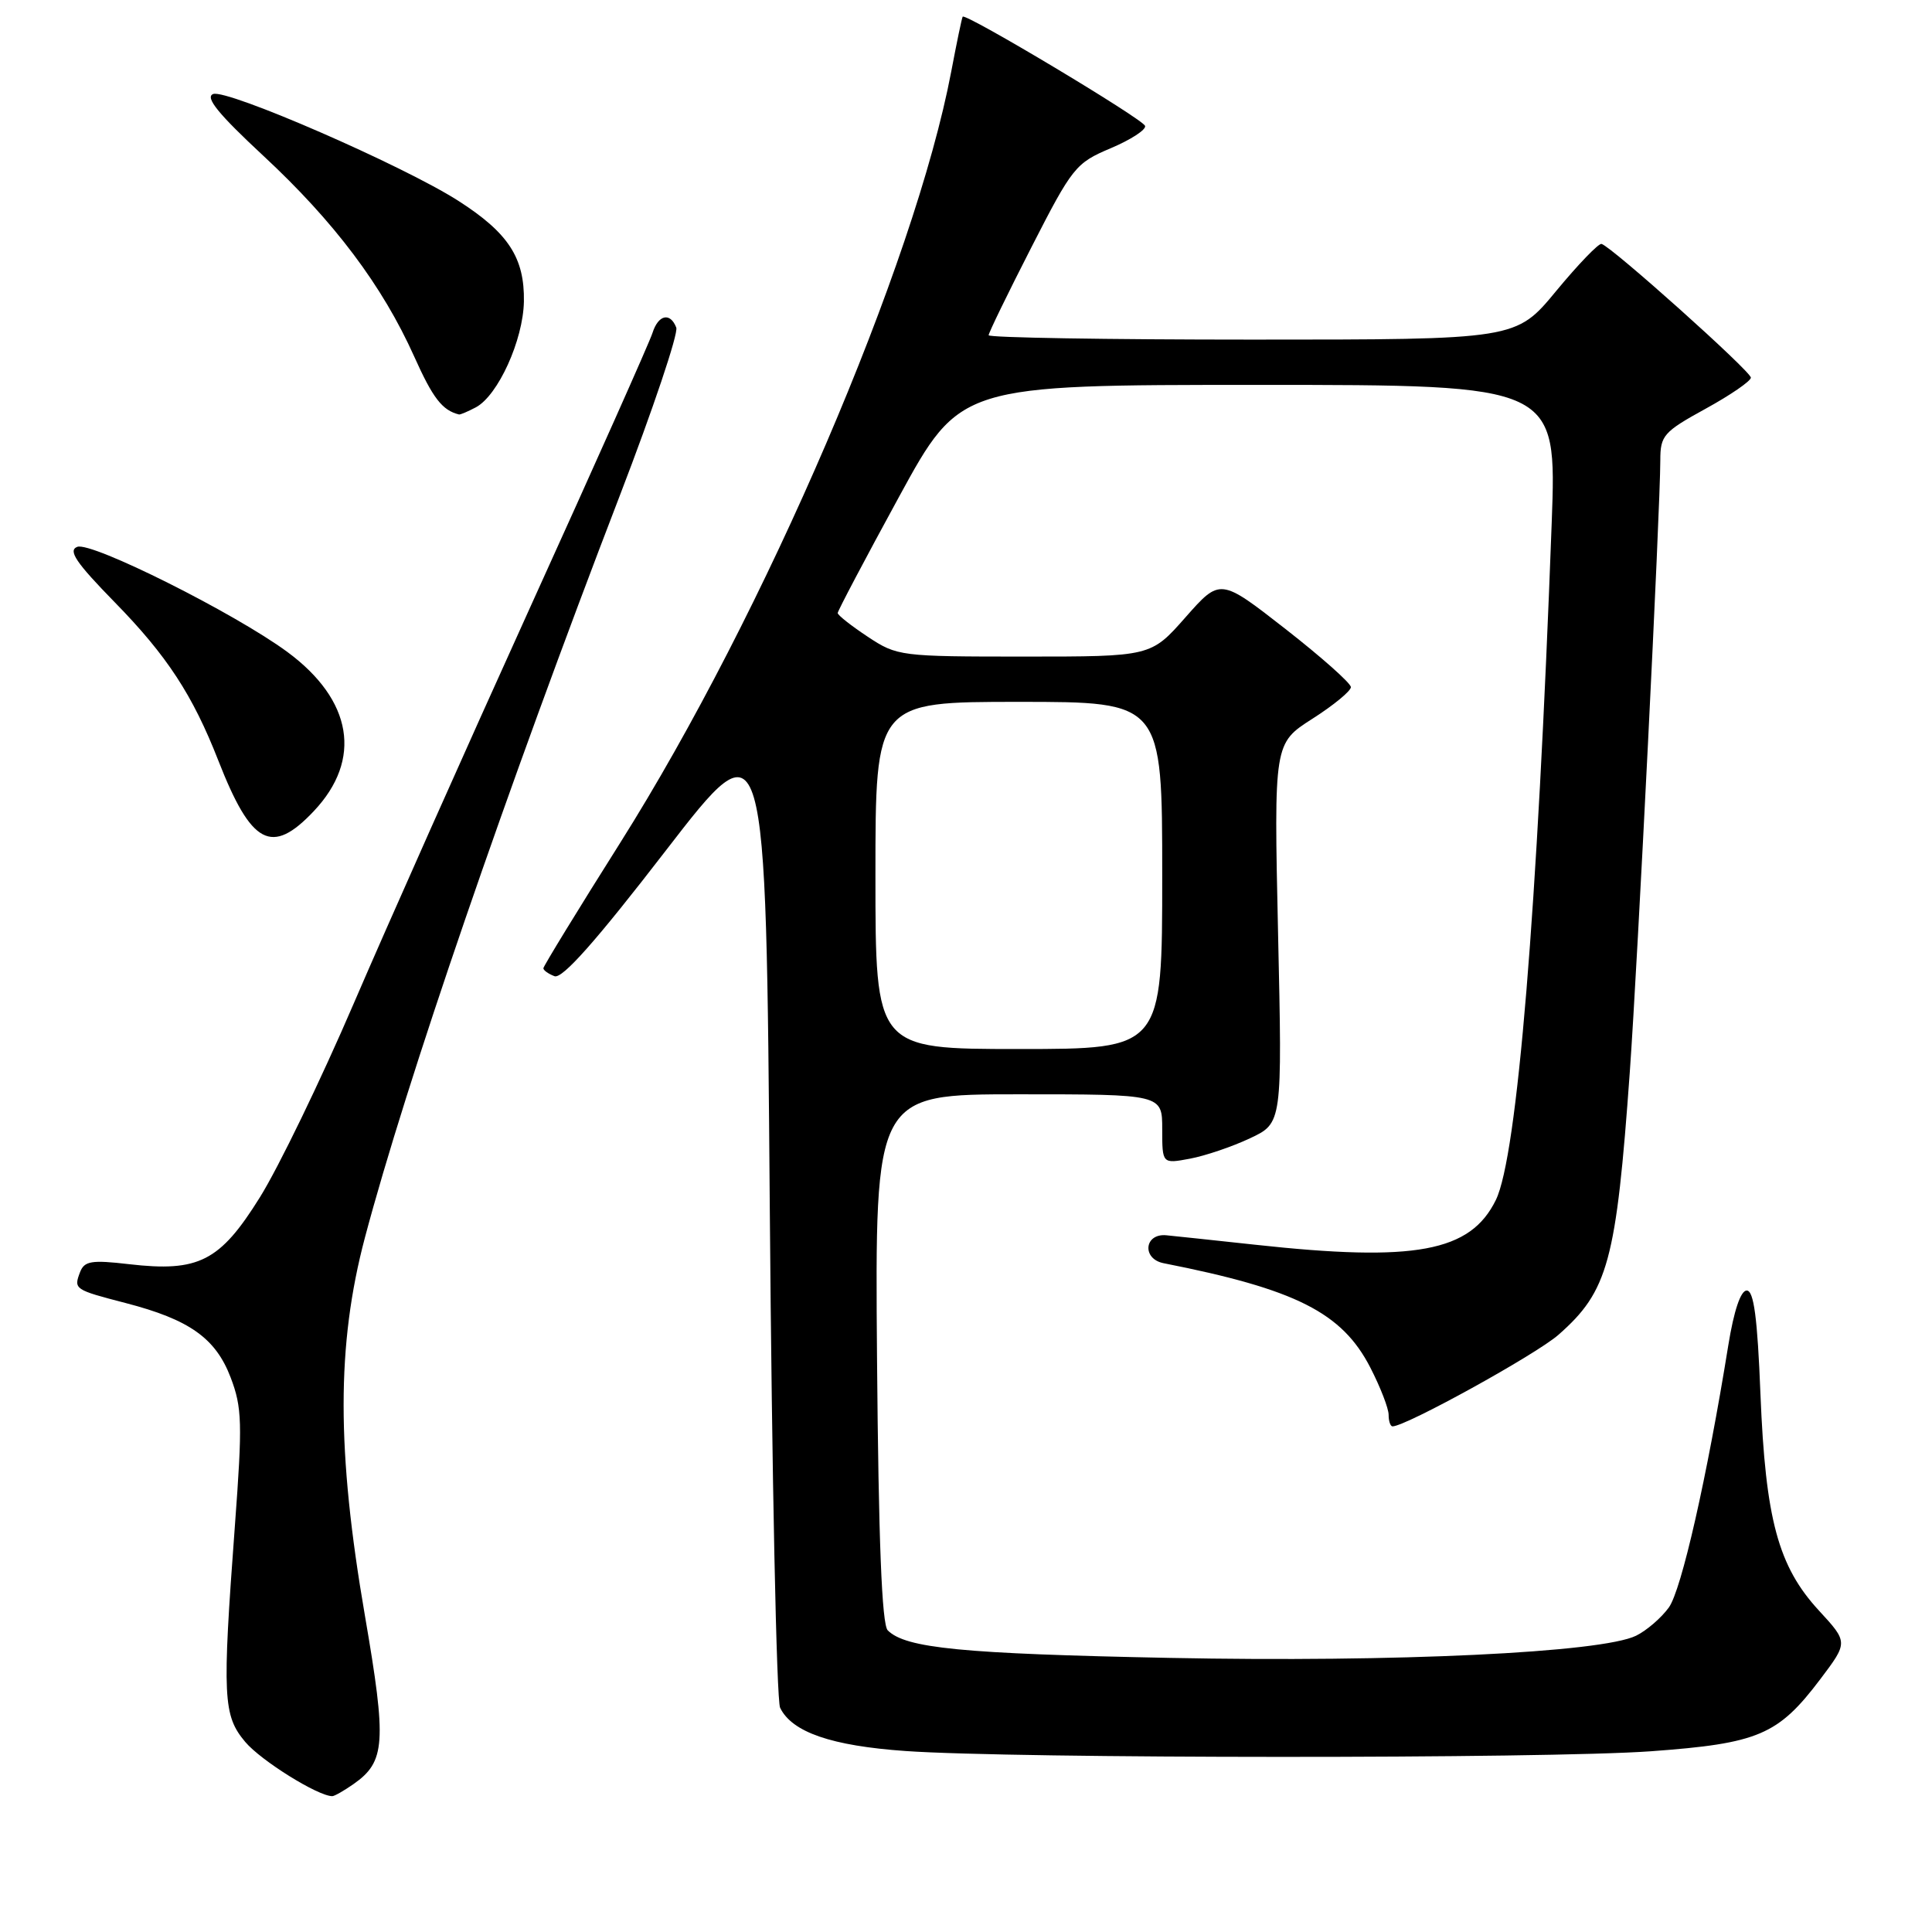 <?xml version="1.0" encoding="UTF-8" standalone="no"?>
<!DOCTYPE svg PUBLIC "-//W3C//DTD SVG 1.1//EN" "http://www.w3.org/Graphics/SVG/1.1/DTD/svg11.dtd" >
<svg xmlns="http://www.w3.org/2000/svg" xmlns:xlink="http://www.w3.org/1999/xlink" version="1.1" viewBox="0 0 256 256">
 <g >
 <path fill="currentColor"
d=" M 46.84 236.40 C 51.08 233.43 51.25 230.93 48.36 214.12 C 44.59 192.24 44.59 178.20 48.35 164.00 C 53.79 143.49 67.14 104.62 82.13 65.66 C 86.54 54.20 89.90 44.19 89.61 43.41 C 88.81 41.34 87.23 41.69 86.46 44.11 C 86.10 45.28 78.82 61.59 70.30 80.36 C 61.78 99.14 51.24 122.81 46.87 132.97 C 42.50 143.14 36.91 154.69 34.43 158.66 C 29.14 167.15 26.33 168.58 17.09 167.51 C 12.12 166.93 11.18 167.09 10.61 168.56 C 9.75 170.83 9.84 170.89 16.65 172.66 C 25.10 174.85 28.57 177.31 30.56 182.52 C 32.08 186.51 32.14 188.54 31.12 202.23 C 29.43 224.94 29.55 227.31 32.50 230.82 C 34.58 233.29 42.13 238.00 44.03 238.00 C 44.32 238.00 45.58 237.28 46.84 236.40 Z  M 218.78 232.05 C 233.00 231.01 235.60 229.91 241.20 222.50 C 244.89 217.61 244.89 217.61 241.01 213.40 C 235.62 207.55 233.94 201.33 233.27 184.75 C 232.87 174.59 232.39 171.00 231.45 171.00 C 230.65 171.00 229.75 173.67 229.01 178.25 C 226.18 195.81 222.80 210.69 221.13 213.00 C 220.13 214.38 218.18 216.06 216.79 216.74 C 212.23 218.98 184.91 220.28 155.00 219.68 C 127.42 219.13 120.00 218.40 117.63 216.03 C 116.85 215.25 116.41 204.21 116.21 179.95 C 115.93 145.00 115.93 145.00 134.96 145.00 C 154.00 145.00 154.00 145.00 154.00 149.61 C 154.00 154.22 154.00 154.22 157.68 153.53 C 159.70 153.15 163.28 151.94 165.63 150.83 C 169.91 148.82 169.91 148.82 169.35 123.66 C 168.80 98.50 168.80 98.50 173.90 95.24 C 176.71 93.45 179.00 91.56 179.00 91.05 C 179.00 90.53 175.10 87.07 170.34 83.35 C 161.68 76.59 161.68 76.59 157.09 81.79 C 152.50 87.00 152.50 87.00 135.73 87.00 C 119.29 87.00 118.88 86.95 114.98 84.37 C 112.79 82.92 111.00 81.51 111.00 81.23 C 111.00 80.95 114.65 74.03 119.11 65.86 C 127.22 51.00 127.22 51.00 166.75 51.00 C 206.28 51.00 206.28 51.00 205.61 69.25 C 203.71 120.73 201.04 153.22 198.21 159.00 C 194.84 165.89 187.53 167.25 166.29 164.93 C 160.91 164.35 155.62 163.78 154.54 163.68 C 151.61 163.41 151.29 166.81 154.18 167.38 C 171.73 170.84 177.83 173.92 181.58 181.22 C 182.91 183.81 184.00 186.62 184.00 187.47 C 184.00 188.31 184.23 189.00 184.52 189.00 C 186.28 189.00 203.51 179.49 206.50 176.87 C 213.09 171.08 214.16 167.16 215.96 142.00 C 217.00 127.43 219.99 67.56 220.00 60.98 C 220.00 57.71 220.43 57.22 226.00 54.16 C 229.30 52.35 232.00 50.49 232.00 50.04 C 232.00 49.20 213.51 32.65 212.21 32.32 C 211.82 32.22 209.11 35.04 206.19 38.57 C 200.88 45.00 200.88 45.00 165.94 45.00 C 146.72 45.00 131.00 44.74 131.00 44.42 C 131.00 44.10 133.55 38.86 136.67 32.76 C 142.10 22.14 142.53 21.60 147.18 19.64 C 149.85 18.51 151.89 17.18 151.73 16.68 C 151.42 15.75 127.91 1.68 127.56 2.21 C 127.45 2.37 126.77 5.65 126.04 9.50 C 121.20 35.00 101.33 81.29 82.19 111.66 C 76.58 120.55 72.00 128.04 72.00 128.30 C 72.00 128.57 72.66 129.04 73.47 129.35 C 74.50 129.75 78.97 124.71 88.22 112.71 C 101.50 95.50 101.50 95.50 102.00 160.00 C 102.28 195.48 102.89 225.30 103.37 226.29 C 104.95 229.53 110.17 231.33 120.00 232.02 C 134.42 233.04 204.86 233.06 218.78 232.05 Z  M 41.59 107.47 C 48.03 100.64 46.72 92.77 38.08 86.39 C 31.14 81.27 12.11 71.74 10.24 72.46 C 8.98 72.94 10.06 74.54 15.19 79.79 C 22.11 86.86 25.53 92.08 28.93 100.78 C 33.31 111.97 36.00 113.40 41.59 107.47 Z  M 63.06 53.97 C 66.00 52.39 69.32 45.07 69.42 39.96 C 69.52 34.16 67.36 30.85 60.70 26.59 C 53.37 21.91 30.06 11.76 28.24 12.46 C 27.13 12.89 28.95 15.12 34.89 20.64 C 44.30 29.38 50.67 37.86 54.87 47.21 C 57.36 52.77 58.60 54.37 60.82 54.92 C 60.99 54.96 62.00 54.53 63.06 53.97 Z  M 116.00 116.00 C 116.00 93.00 116.00 93.00 135.00 93.00 C 154.00 93.00 154.00 93.00 154.00 116.00 C 154.00 139.00 154.00 139.00 135.00 139.00 C 116.00 139.00 116.00 139.00 116.00 116.00 Z "/>
</g>
</svg>